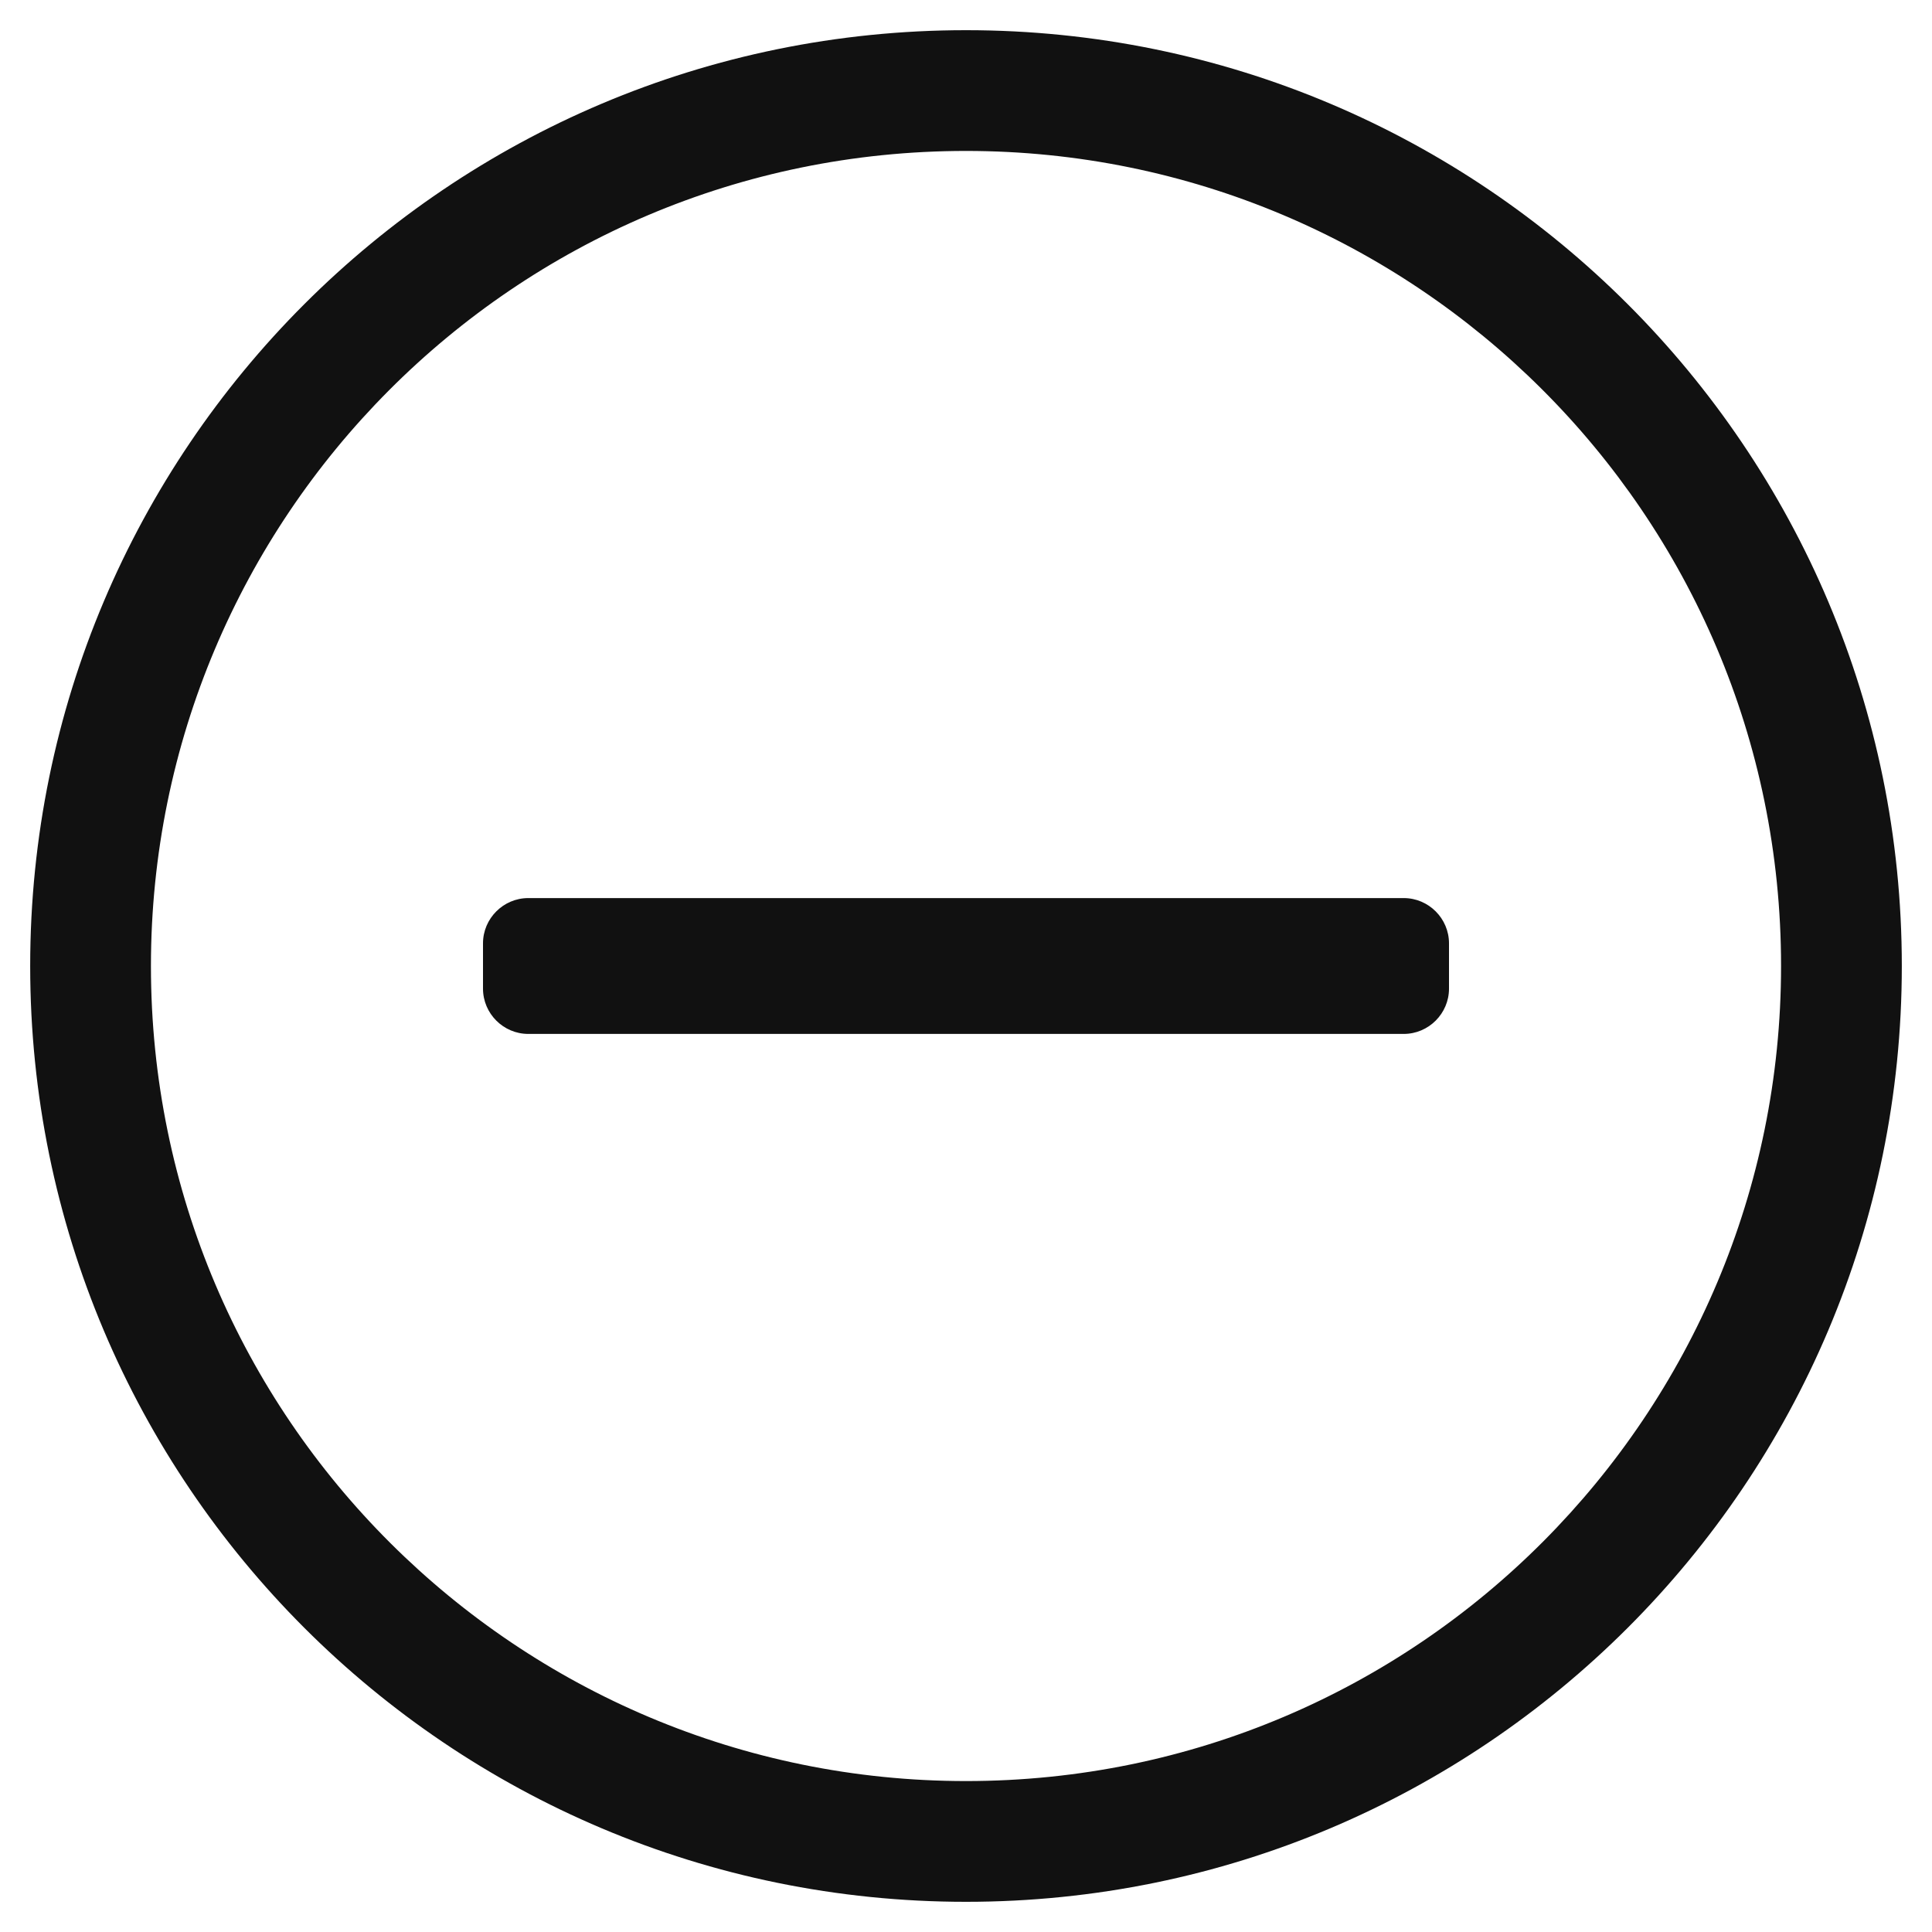 <svg aria-hidden="true" focusable="false" data-prefix="fal" data-icon="minus-circle" class="svg-inline--fa fa-minus-circle fa-w-16" role="img" xmlns="http://www.w3.org/2000/svg" viewBox="0 0 512 512" width="512" height="512"><title>minus circle alt</title><g class="nc-icon-wrapper" fill="#111111"><path fill="#111111" d="M140 274c-6.6 0-12-5.4-12-12v-12c0-6.6 5.4-12 12-12h232c6.6 0 12 5.4 12 12v12c0 6.6-5.4 12-12 12H140zm364-18c0 137-111 248-248 248S8 393 8 256 119 8 256 8s248 111 248 248zm-32 0c0-119.9-97.3-216-216-216-119.9 0-216 97.3-216 216 0 119.9 97.3 216 216 216 119.9 0 216-97.3 216-216z"/></g></svg>